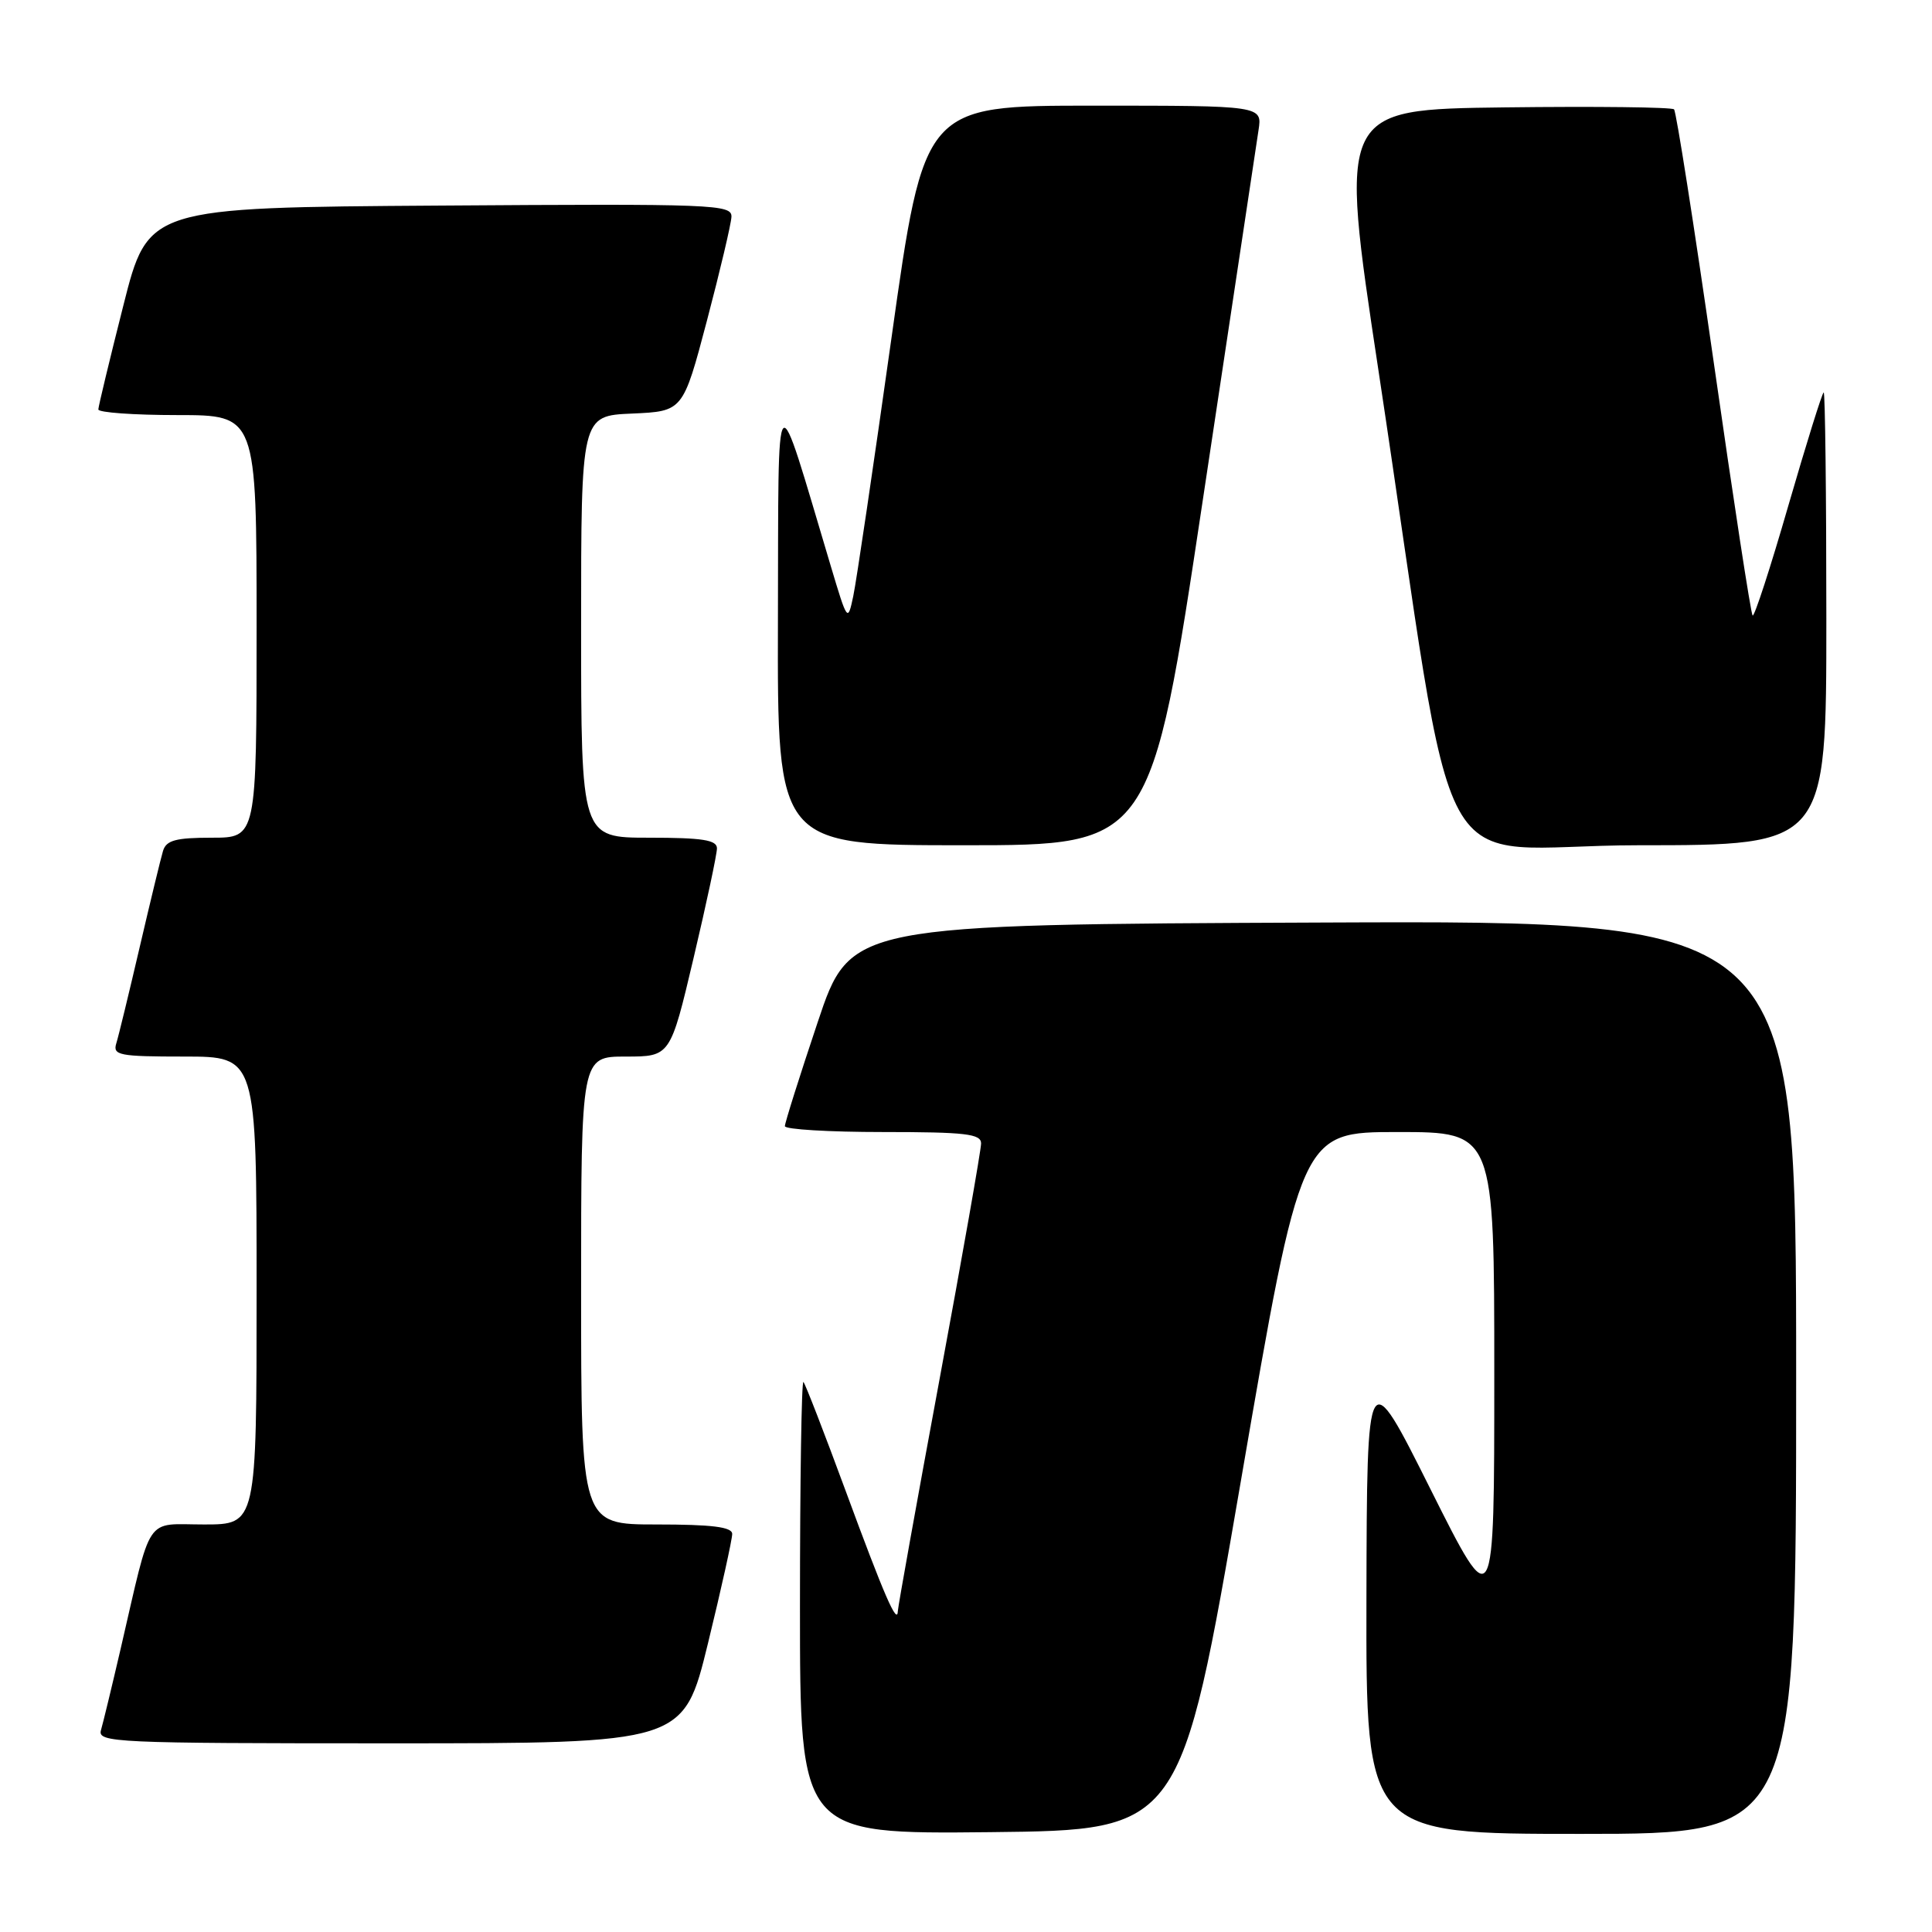 <?xml version="1.0" encoding="UTF-8" standalone="no"?>
<!DOCTYPE svg PUBLIC "-//W3C//DTD SVG 1.1//EN" "http://www.w3.org/Graphics/SVG/1.1/DTD/svg11.dtd" >
<svg xmlns="http://www.w3.org/2000/svg" xmlns:xlink="http://www.w3.org/1999/xlink" version="1.1" viewBox="0 0 256 256">
 <g >
 <path fill="currentColor"
d=" M 164.42 196.25 C 172.38 150.00 172.38 150.00 185.19 150.00 C 198.00 150.00 198.00 150.00 198.00 182.10 C 198.00 214.20 198.00 214.20 189.56 197.35 C 181.13 180.50 181.13 180.50 181.06 211.75 C 181.00 243.00 181.00 243.00 209.50 243.00 C 238.00 243.00 238.00 243.00 238.00 182.49 C 238.00 121.98 238.00 121.98 175.34 122.24 C 112.68 122.50 112.68 122.50 108.34 135.47 C 105.95 142.60 104.00 148.79 104.00 149.22 C 104.00 149.65 109.85 150.00 117.00 150.00 C 127.94 150.00 130.00 150.24 130.00 151.51 C 130.00 152.35 127.53 166.39 124.50 182.73 C 121.47 199.06 118.99 212.89 118.97 213.46 C 118.91 215.46 117.15 211.39 112.05 197.54 C 109.22 189.86 106.71 183.38 106.46 183.12 C 106.21 182.87 106.00 196.25 106.00 212.85 C 106.00 243.03 106.00 243.03 131.23 242.77 C 156.46 242.50 156.46 242.50 164.42 196.25 Z  M 93.81 217.75 C 95.59 210.46 97.03 203.94 97.02 203.25 C 97.01 202.33 94.32 202.00 87.00 202.00 C 77.00 202.00 77.00 202.00 77.00 171.00 C 77.00 140.00 77.00 140.00 82.91 140.00 C 88.82 140.00 88.82 140.00 91.91 126.91 C 93.61 119.71 95.00 113.19 95.00 112.41 C 95.00 111.30 93.08 111.00 86.00 111.00 C 77.00 111.00 77.00 111.00 77.00 83.05 C 77.00 55.09 77.00 55.09 83.75 54.80 C 90.50 54.50 90.50 54.50 93.67 42.50 C 95.41 35.90 96.87 29.71 96.92 28.74 C 97.00 27.08 94.72 26.99 58.31 27.24 C 19.62 27.50 19.62 27.50 16.34 40.50 C 14.53 47.65 13.04 53.84 13.03 54.25 C 13.01 54.66 17.72 55.00 23.50 55.00 C 34.00 55.00 34.00 55.00 34.00 83.00 C 34.00 111.00 34.00 111.00 28.07 111.00 C 23.29 111.00 22.03 111.34 21.60 112.75 C 21.31 113.71 19.92 119.45 18.51 125.50 C 17.10 131.55 15.71 137.29 15.41 138.25 C 14.92 139.83 15.78 140.00 24.43 140.00 C 34.00 140.00 34.00 140.00 34.00 171.00 C 34.00 202.00 34.00 202.00 27.04 202.00 C 19.09 202.00 20.19 200.35 15.98 218.50 C 14.83 223.45 13.66 228.29 13.38 229.25 C 12.90 230.90 15.19 231.00 51.72 231.00 C 90.57 231.00 90.57 231.00 93.81 217.75 Z  M 159.38 66.25 C 163.17 41.09 166.49 19.04 166.76 17.25 C 167.26 14.00 167.26 14.00 144.86 14.00 C 122.45 14.00 122.45 14.00 118.13 44.75 C 115.75 61.66 113.47 77.08 113.06 79.00 C 112.33 82.45 112.29 82.39 110.08 75.00 C 102.54 49.79 103.18 49.14 103.08 82.25 C 103.00 112.00 103.00 112.00 127.75 112.00 C 152.50 112.00 152.50 112.00 159.38 66.25 Z  M 242.00 82.00 C 242.00 65.50 241.84 52.00 241.65 52.00 C 241.46 52.00 239.36 58.74 236.97 66.98 C 234.59 75.23 232.45 81.79 232.23 81.56 C 232.00 81.34 229.69 66.27 227.09 48.09 C 224.48 29.90 222.11 14.78 221.82 14.49 C 221.53 14.20 211.42 14.08 199.36 14.23 C 177.42 14.50 177.42 14.50 182.64 49.00 C 193.48 120.57 188.79 112.00 217.12 112.00 C 242.00 112.00 242.00 112.00 242.00 82.00 Z "/>
</g>
</svg>